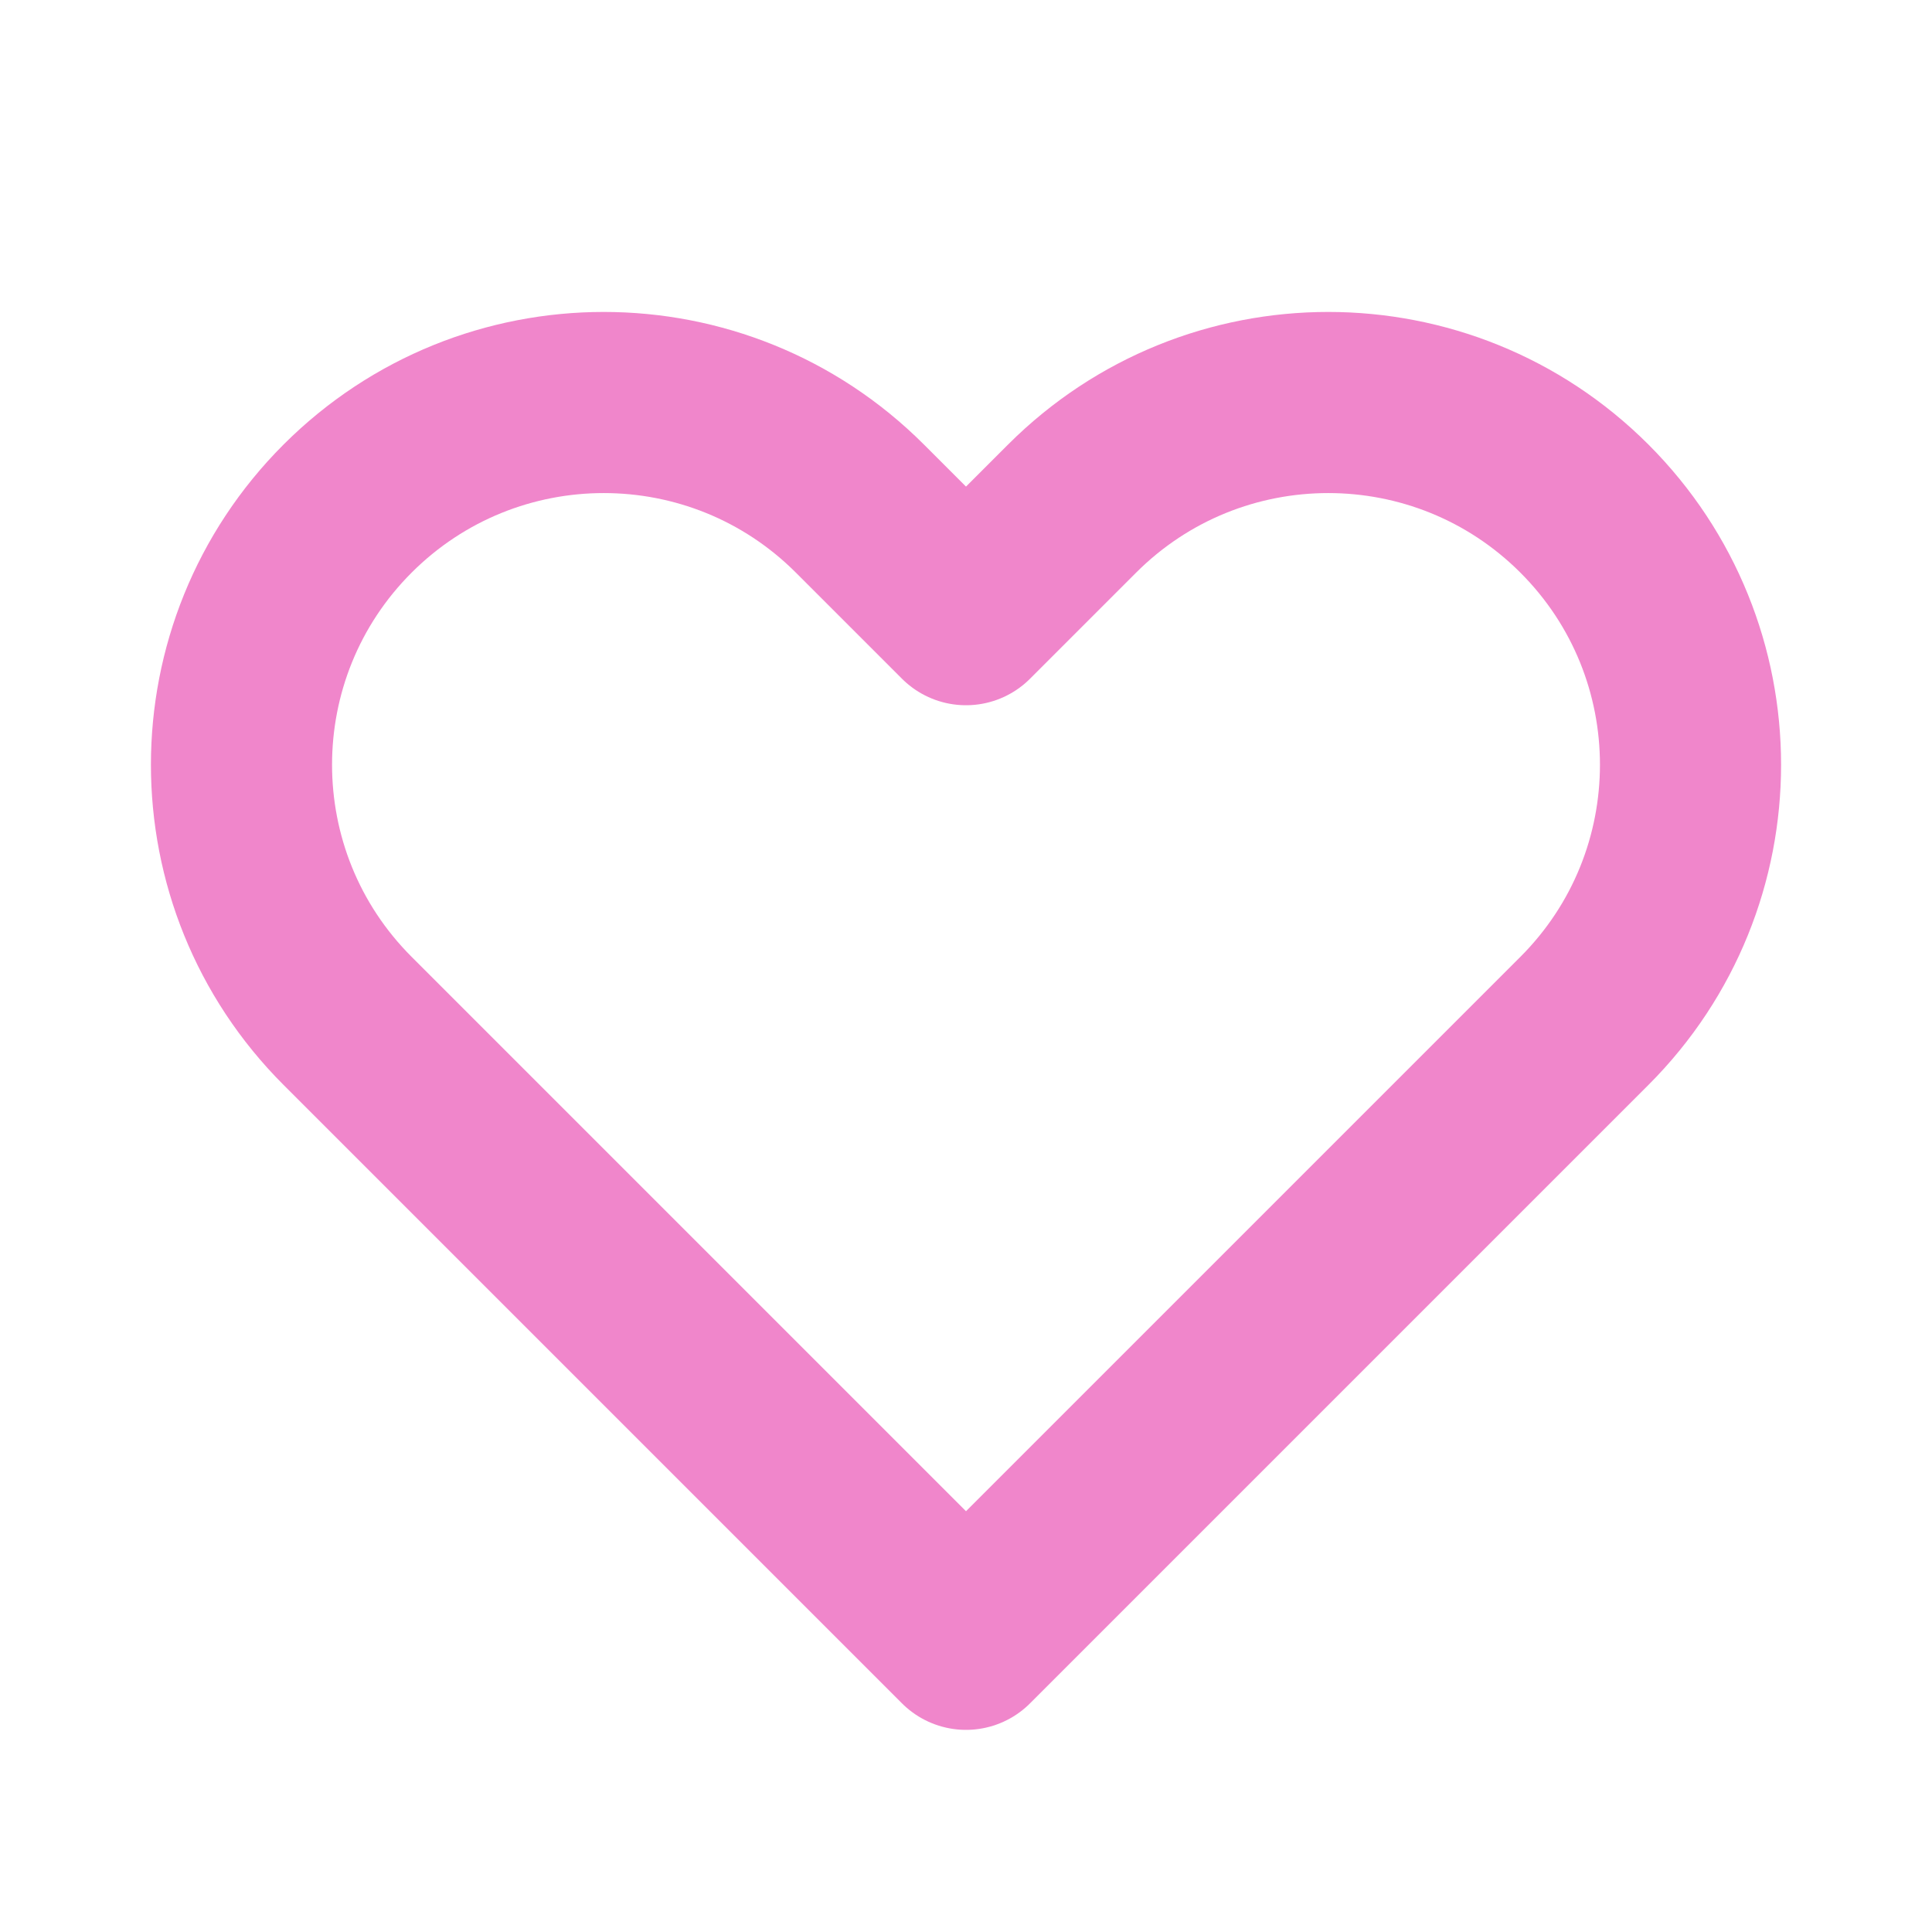 <svg width="32" height="32" viewBox="0 0 32 32" fill="none" xmlns="http://www.w3.org/2000/svg">
<path d="M5.757 8.424C3.414 10.767 3.414 14.566 5.757 16.909L16 27.152L26.243 16.909C28.586 14.566 28.586 10.767 26.243 8.424C23.899 6.081 20.101 6.081 17.757 8.424L16 10.181L14.243 8.424C11.899 6.081 8.101 6.081 5.757 8.424Z" stroke="#F086CB" stroke-width="3" stroke-linecap="round" stroke-linejoin="round"/>
</svg>
